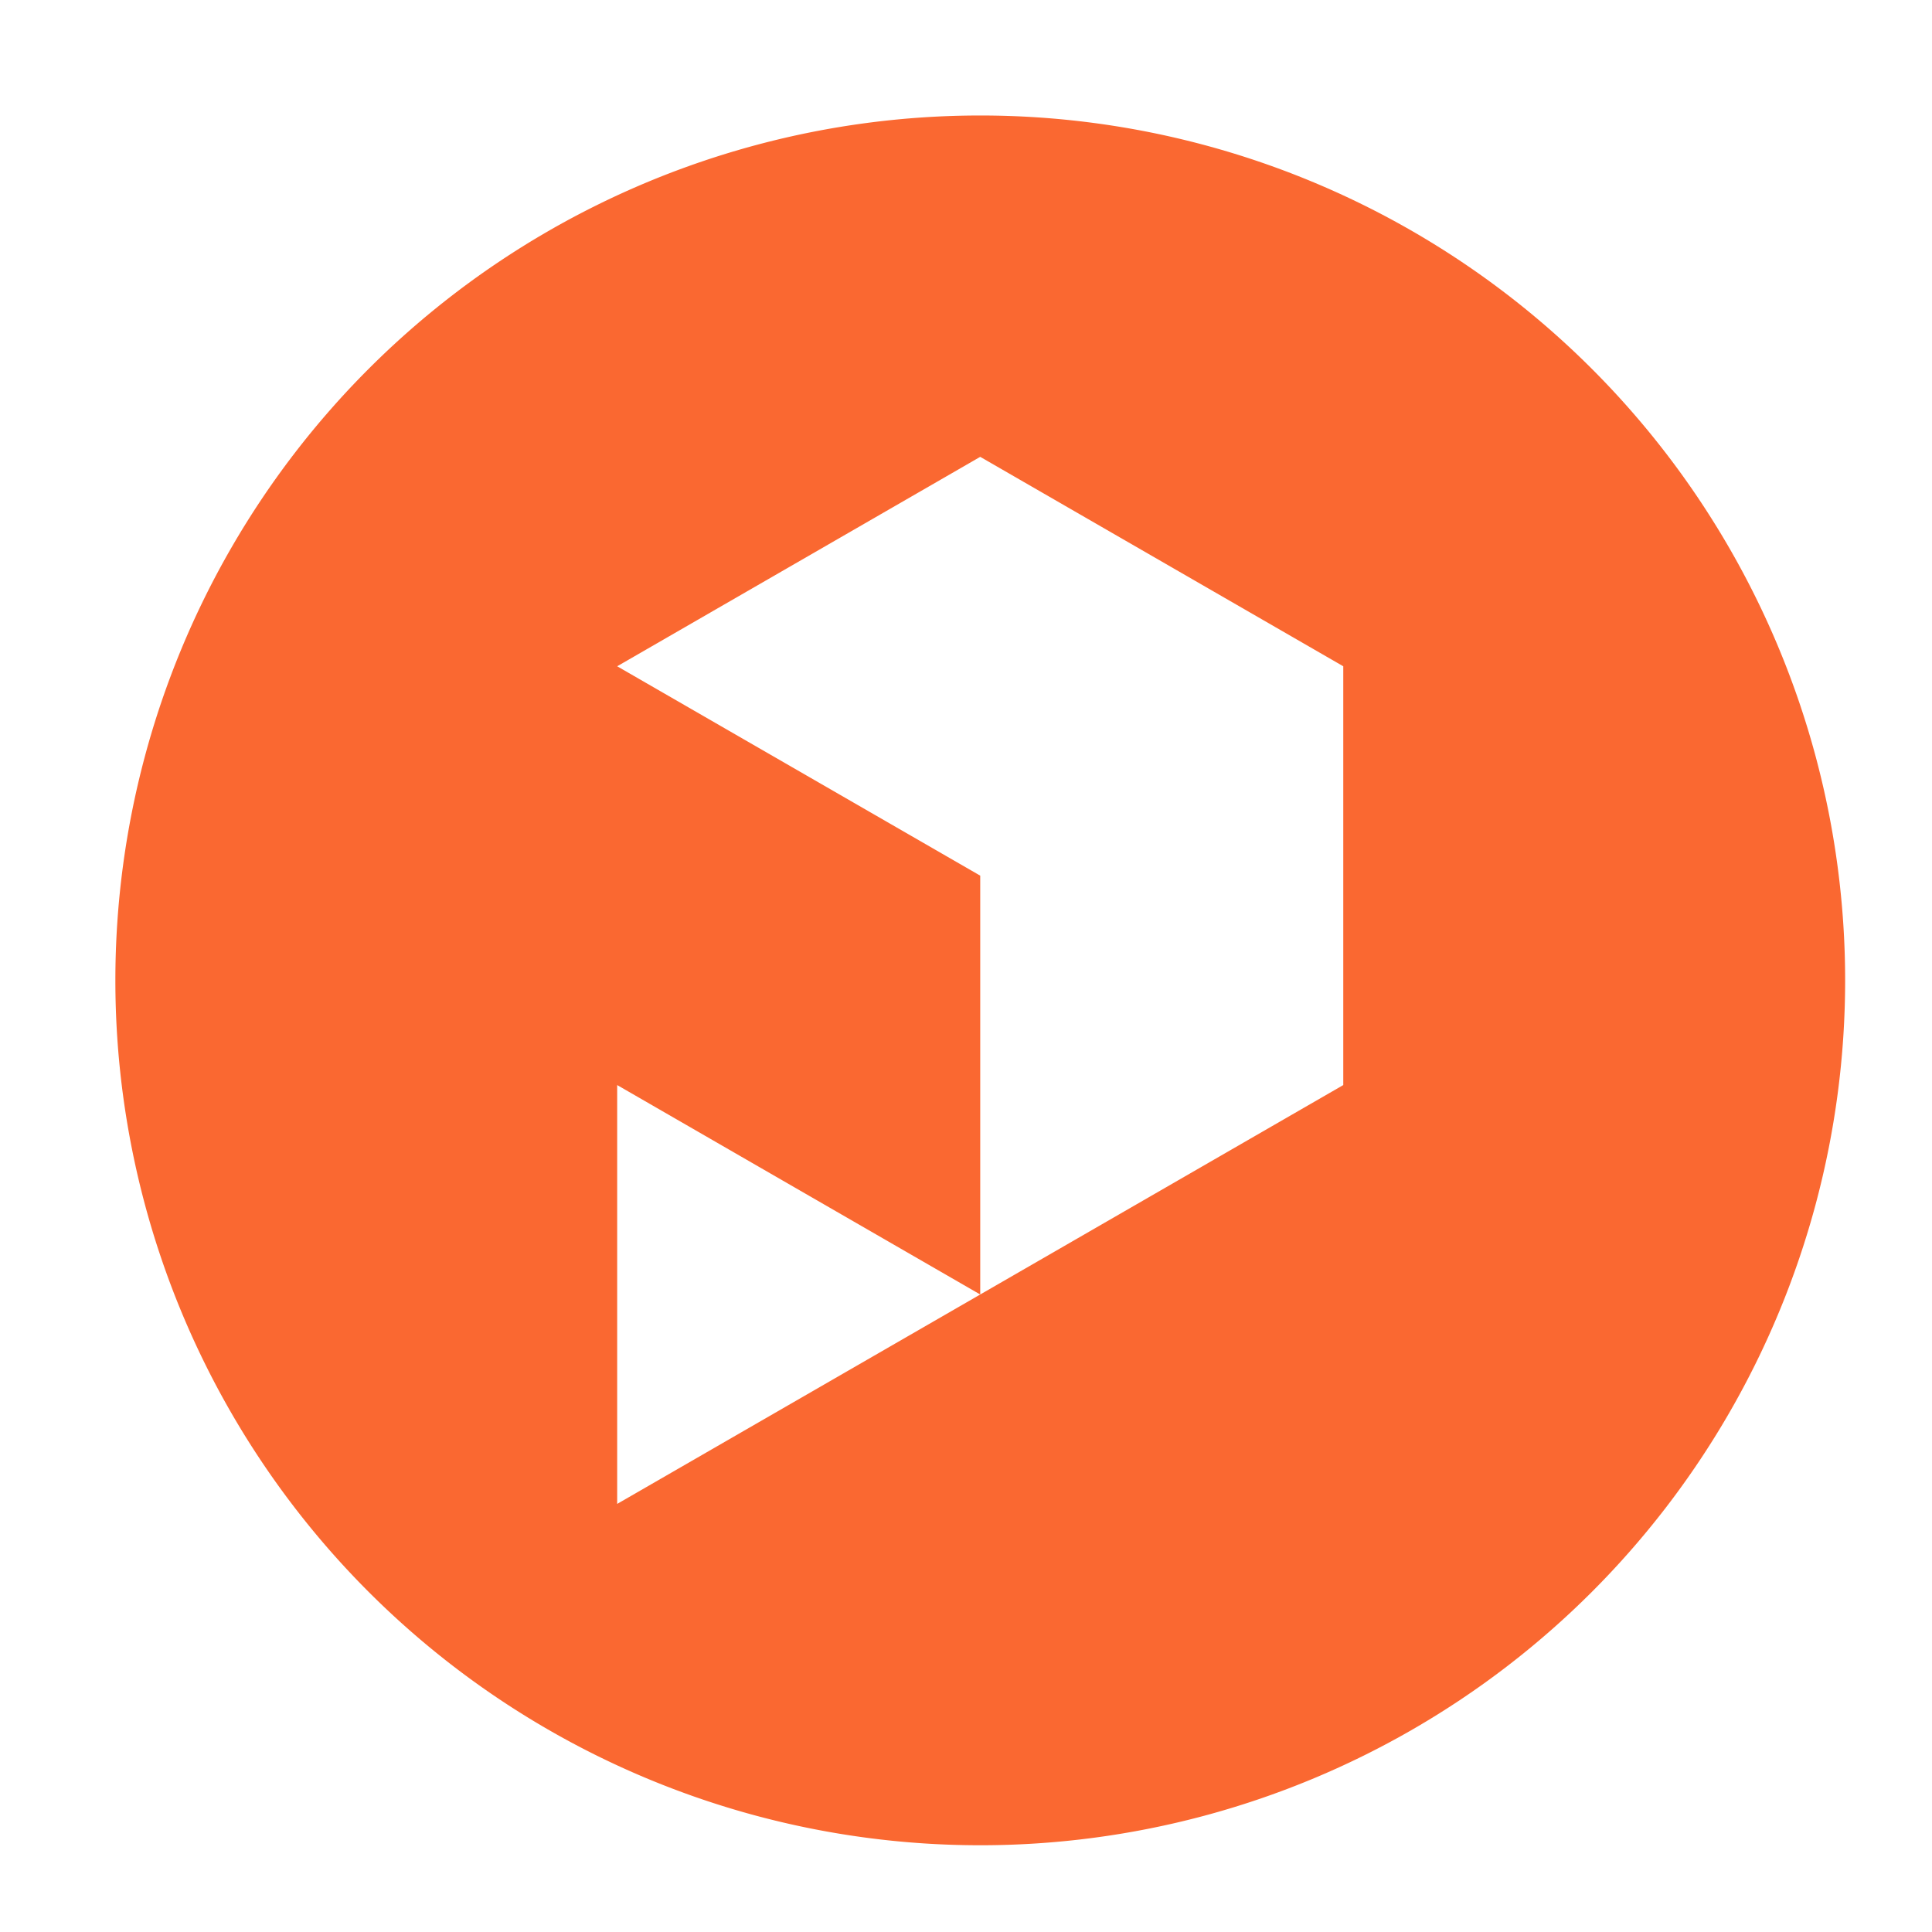 <?xml version="1.0" encoding="UTF-8" standalone="no"?><svg xmlns:dc="http://purl.org/dc/elements/1.1/" xmlns:cc="http://creativecommons.org/ns#" xmlns:rdf="http://www.w3.org/1999/02/22-rdf-syntax-ns#" xmlns:svg="http://www.w3.org/2000/svg" xmlns="http://www.w3.org/2000/svg" id="svg1187" xml:space="preserve" viewBox="0 0 67 67" version="1.1" enable-background="new 0 0 67 67"><defs id="defs1191" /><g id="g1185" transform="matrix(1.011,0,0,1.011,10.983,27.522)"><path id="path1808" transform="translate(-11.523,-30.075)" d="M 34.283,6.814 A 29.667,29.667 0 0 0 4.617,36.48 29.667,29.667 0 0 0 34.283,66.148 29.667,29.667 0 0 0 63.951,36.48 29.667,29.667 0 0 0 34.283,6.814 Z m 0,11.709 12.453,7.184 V 40.072 L 34.283,47.256 21.83,54.439 V 40.072 l 12.453,7.184 V 32.889 L 21.83,25.707 Z" style="fill:#fa6831;fill-opacity:1" /></g><g transform="matrix(0.382,0,0,0.382,21.831,18.523)" id="g1738" /></svg>
